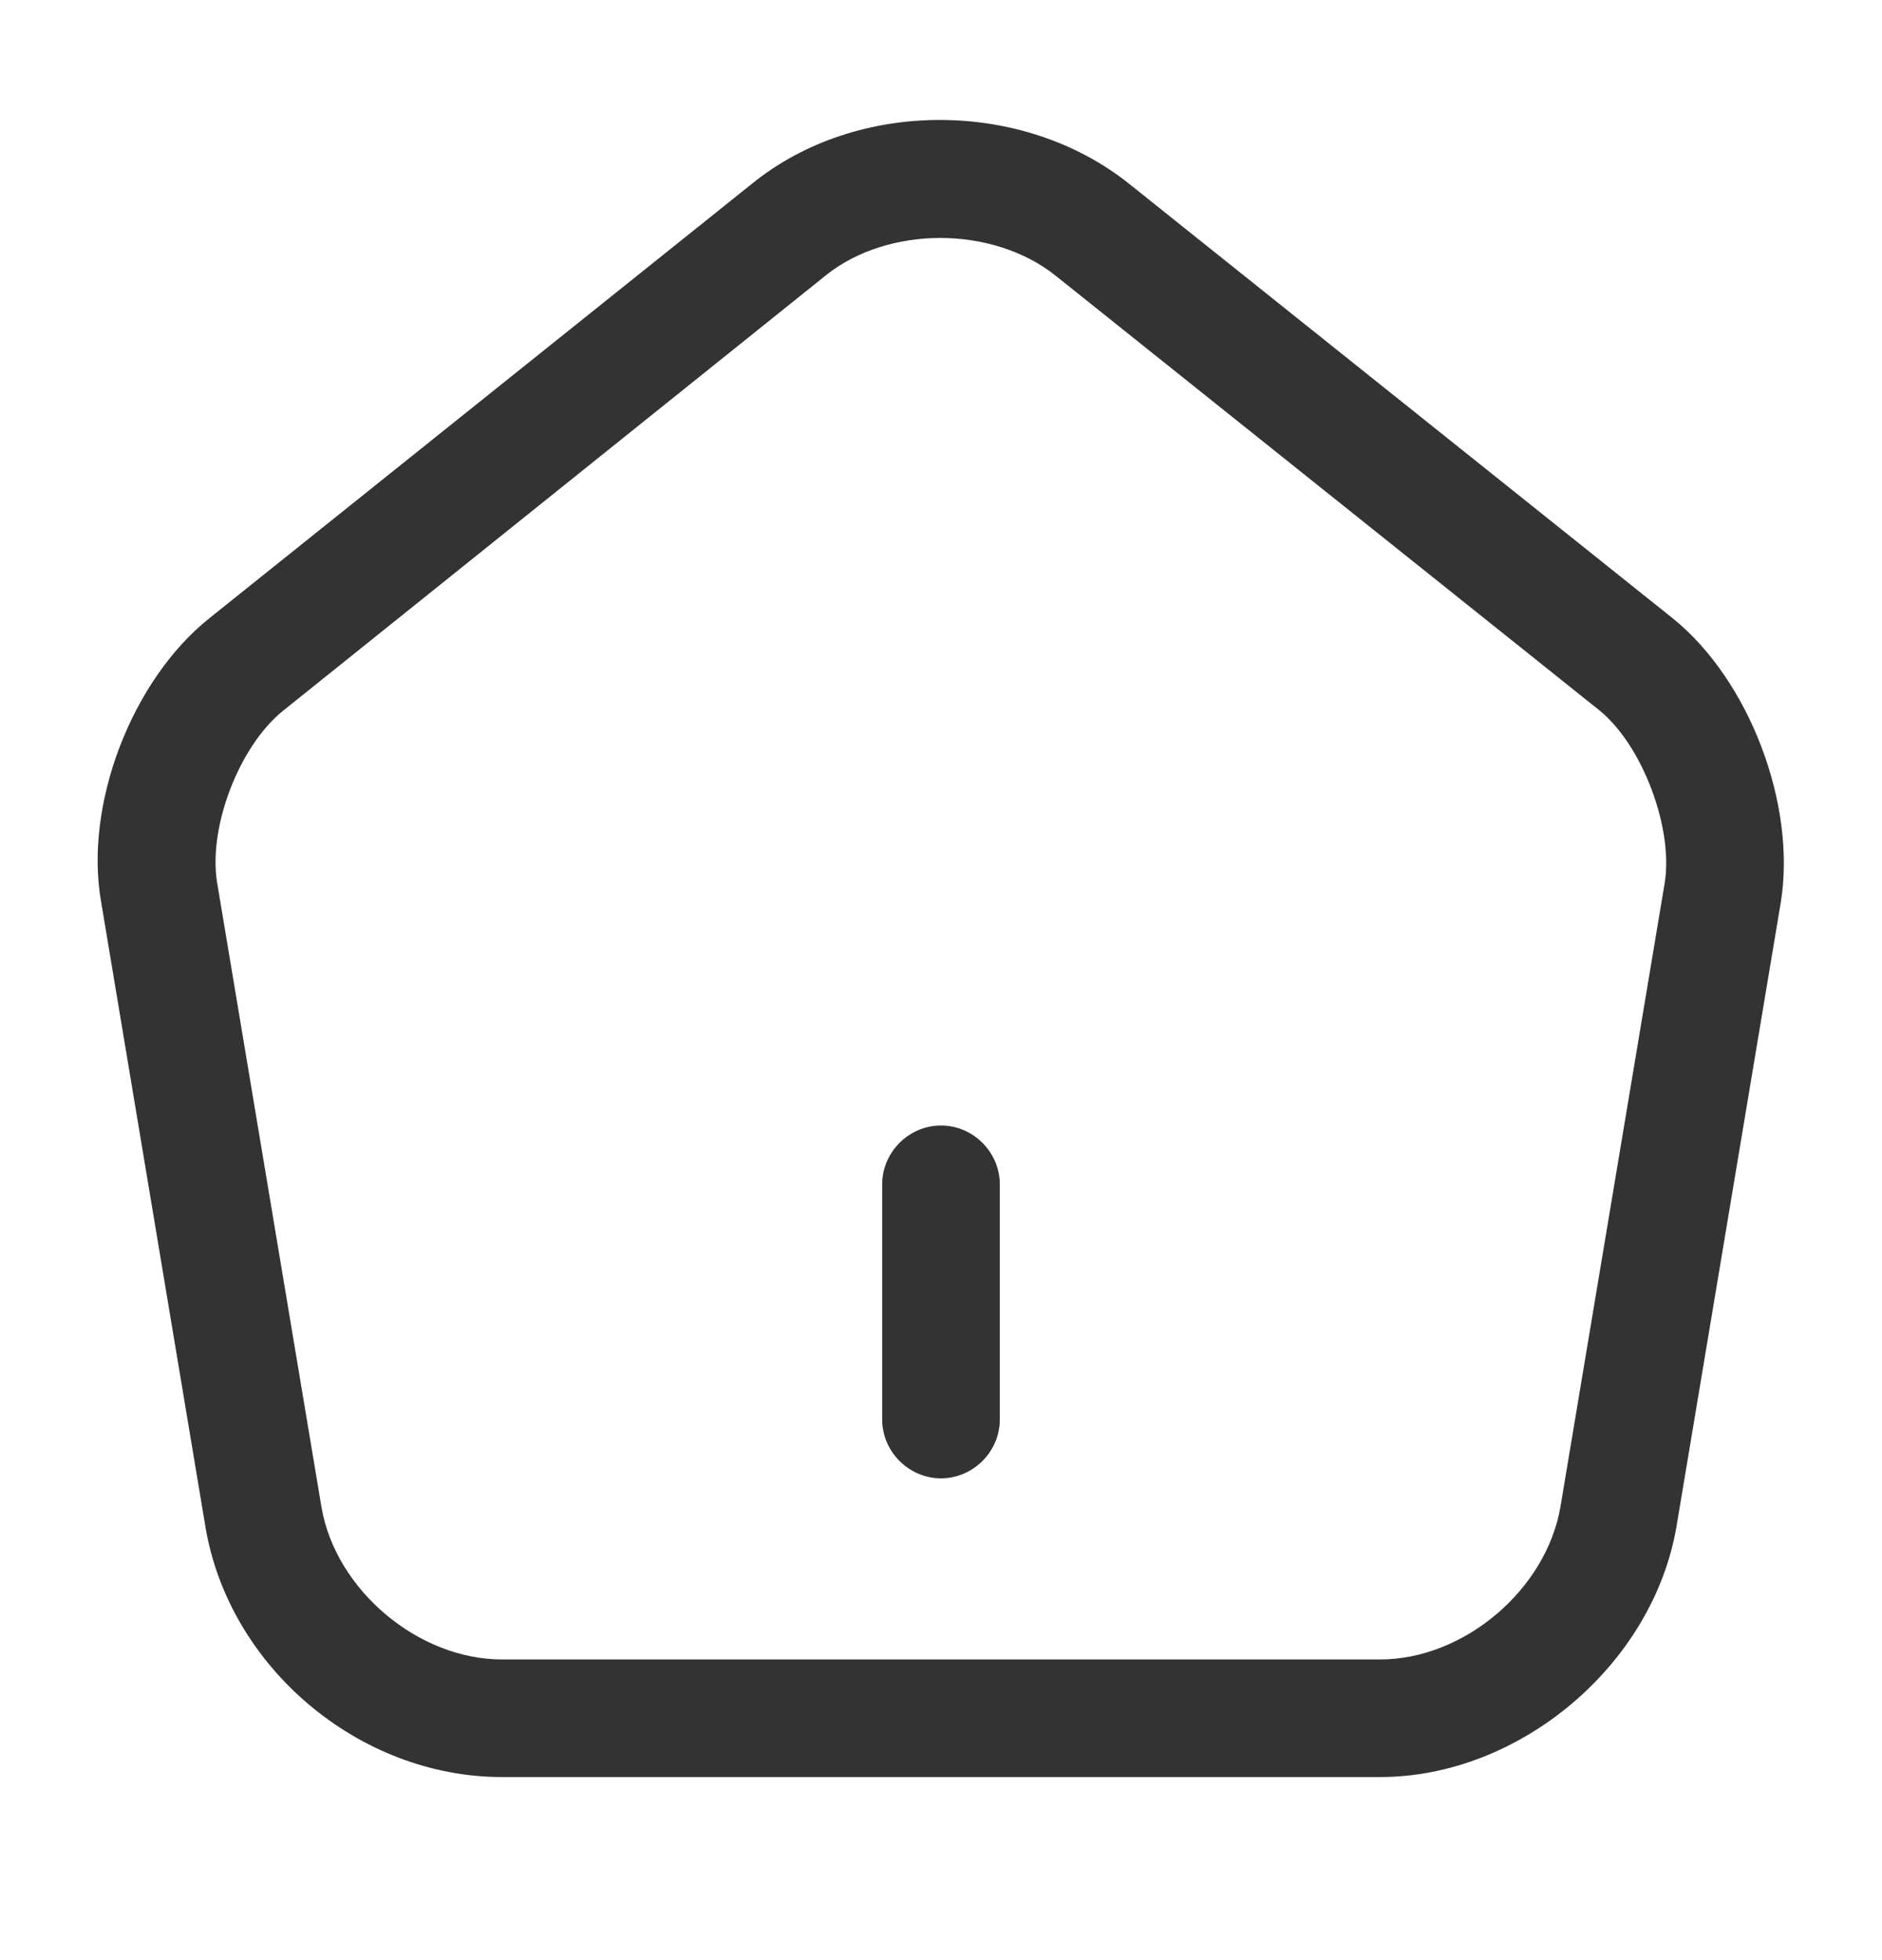 <svg width="24" height="25" viewBox="0 0 24 25" fill="none" xmlns="http://www.w3.org/2000/svg">
<path d="M12 18.855C11.59 18.855 11.25 18.515 11.25 18.105V15.105C11.25 14.695 11.59 14.355 12 14.355C12.41 14.355 12.75 14.695 12.75 15.105V18.105C12.75 18.515 12.41 18.855 12 18.855Z" fill="#333333"/>
<path d="M17.6 22.665H6.4C4.58 22.665 2.92 21.265 2.62 19.475L1.29 11.505C1.07 10.265 1.68 8.675 2.67 7.885L9.6 2.335C10.94 1.255 13.05 1.265 14.4 2.345L21.33 7.885C22.31 8.675 22.91 10.265 22.71 11.505L21.38 19.465C21.08 21.235 19.38 22.665 17.6 22.665ZM11.99 3.035C11.46 3.035 10.93 3.195 10.54 3.505L3.61 9.065C3.05 9.515 2.65 10.555 2.77 11.265L4.1 19.225C4.28 20.275 5.33 21.165 6.4 21.165H17.6C18.67 21.165 19.72 20.275 19.9 19.215L21.23 11.255C21.34 10.555 20.94 9.495 20.39 9.055L13.46 3.515C13.06 3.195 12.52 3.035 11.99 3.035Z" fill="#333333"/>
</svg>
